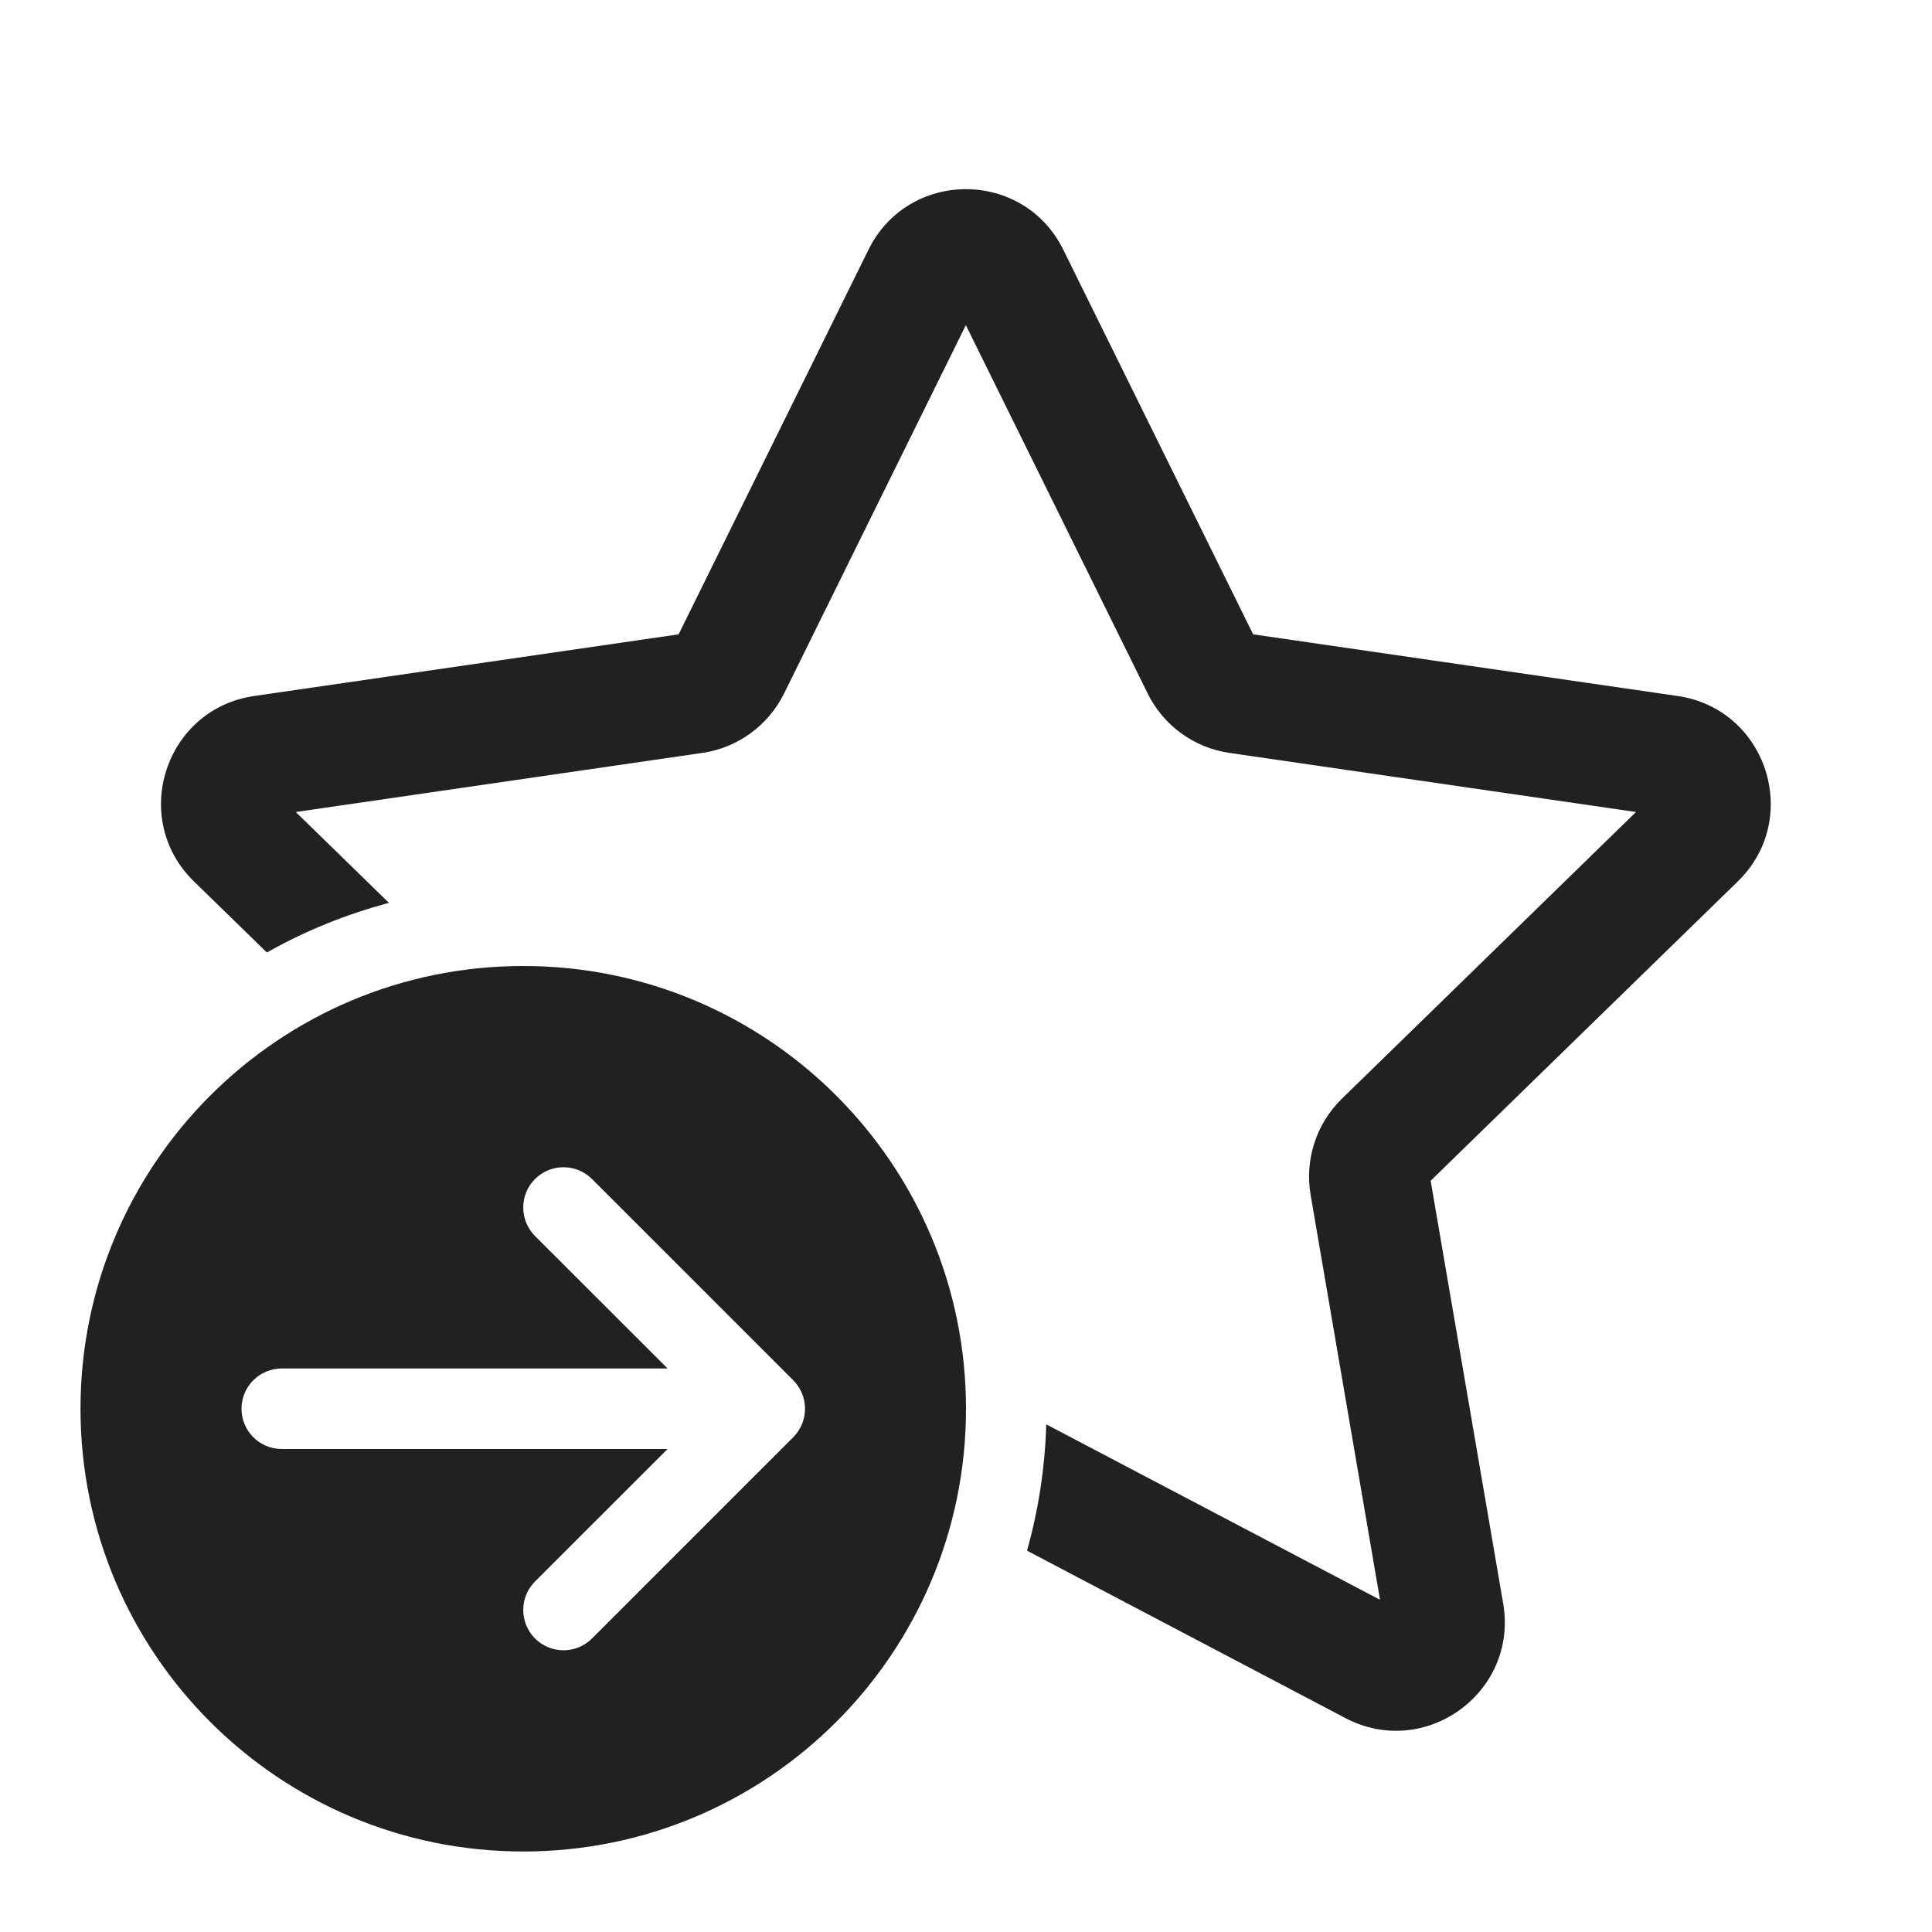 <svg   viewBox="0 0 24 24" fill="none" xmlns="http://www.w3.org/2000/svg">
<path d="M10.788 3.103C11.283 2.099 12.714 2.099 13.209 3.103L15.567 7.88L20.84 8.646C21.947 8.807 22.389 10.168 21.588 10.949L17.772 14.668L18.673 19.919C18.862 21.022 17.705 21.863 16.714 21.343L12.758 19.263C12.899 18.762 12.981 18.236 12.997 17.694L17.143 19.873L16.281 14.844C16.206 14.406 16.351 13.959 16.669 13.649L20.323 10.087L15.273 9.353C14.834 9.29 14.453 9.013 14.257 8.615L11.998 4.039L9.74 8.615C9.543 9.013 9.163 9.29 8.724 9.353L3.674 10.087L4.832 11.216C4.296 11.358 3.787 11.566 3.315 11.832L2.409 10.949C1.608 10.168 2.05 8.807 3.157 8.646L8.43 7.88L10.788 3.103Z" fill="#212121"/>
<path d="M12 17.5C12 20.538 9.538 23 6.5 23C3.462 23 1 20.538 1 17.5C1 14.462 3.462 12 6.5 12C9.538 12 12 14.462 12 17.5ZM3.5 17C3.224 17 3 17.224 3 17.5C3 17.776 3.224 18 3.5 18L8.293 18L6.646 19.646C6.451 19.842 6.451 20.158 6.646 20.354C6.842 20.549 7.158 20.549 7.354 20.354L9.854 17.854C10.049 17.658 10.049 17.342 9.854 17.146L7.354 14.646C7.158 14.451 6.842 14.451 6.646 14.646C6.451 14.842 6.451 15.158 6.646 15.354L8.293 17L3.5 17Z" fill="#212121"/>
</svg>
